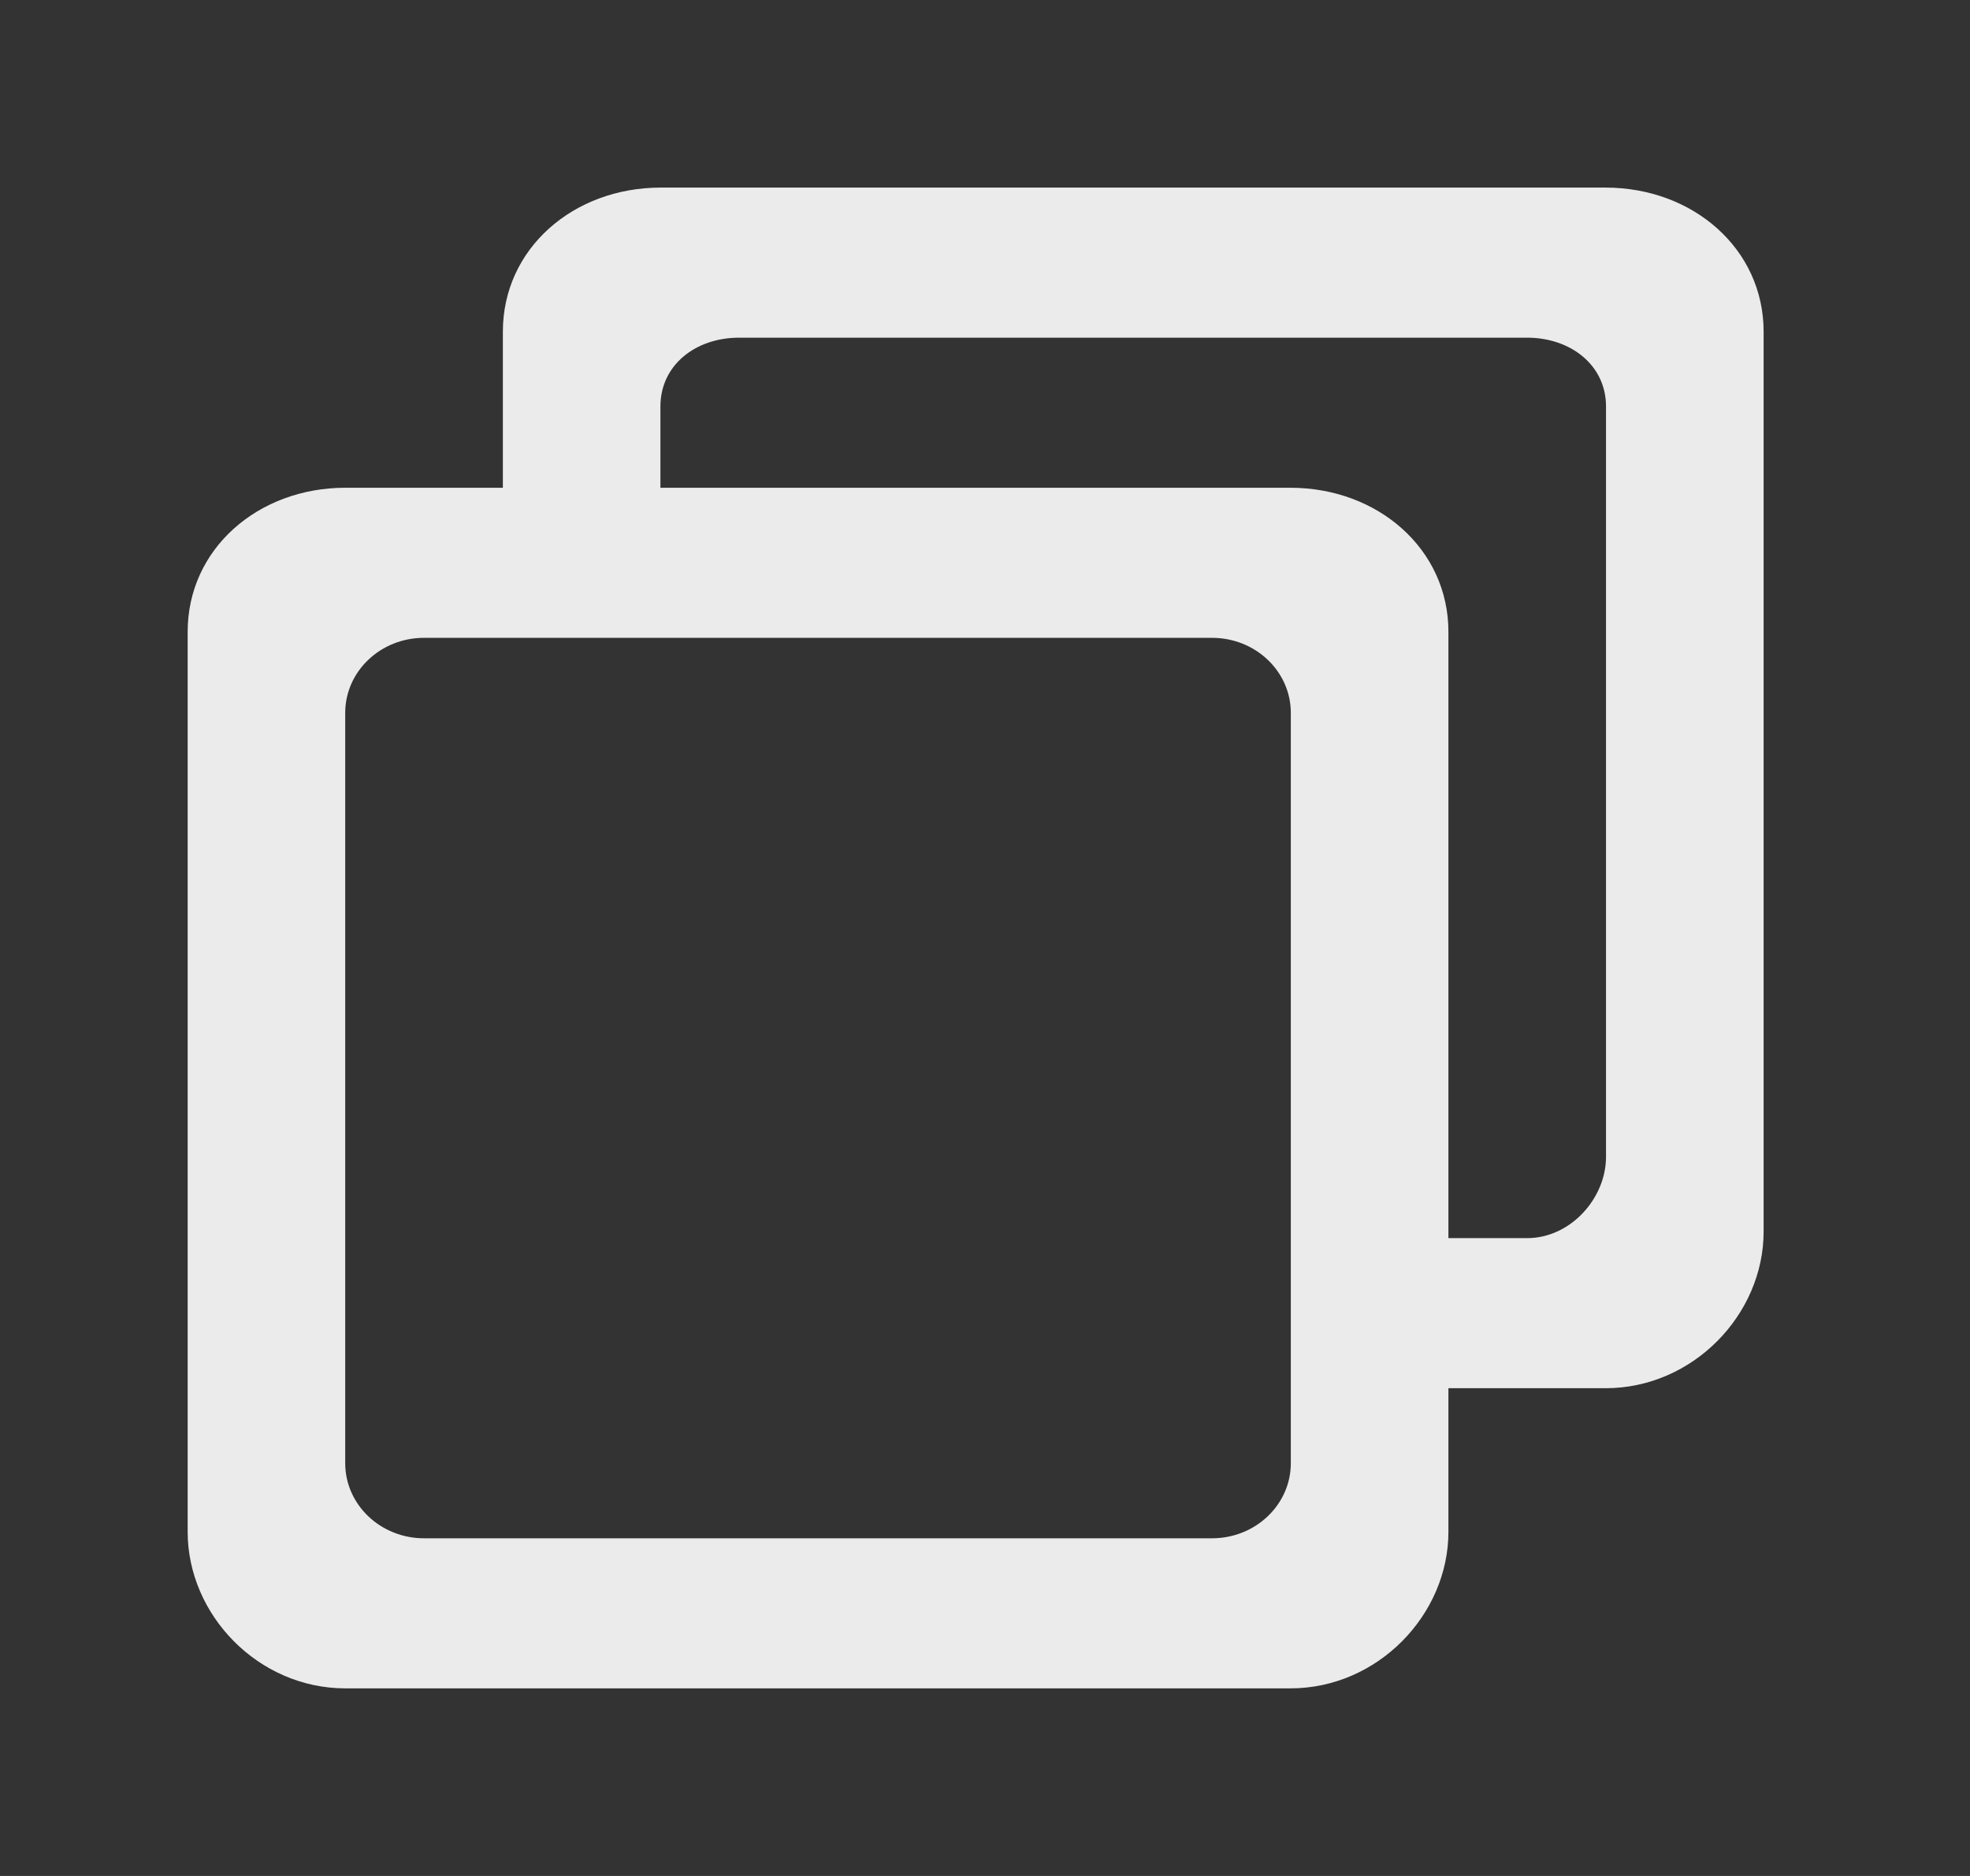 <!-- Generated by IcoMoon.io -->
<svg version="1.1" xmlns="http://www.w3.org/2000/svg" width="42" height="40" viewBox="0 0 42 40">
<rect x="0" y="0" width="42" height="40" fill="#333333" stroke="none"/>
<title>mp-multitasking-1</title>
<path fill="#ebebeb" d="M34.24 24.667c0 0.883-0.756 1.733-1.683 1.733h-1.677v-12.928c0-1.77-1.51-3.072-3.368-3.072h-13.432v-1.733c0-0.883 0.749-1.467 1.677-1.467h16.8c0.927 0 1.683 0.584 1.683 1.467v16zM27.52 31.2c0 0.883-0.753 1.6-1.68 1.6h-16.8c-0.927 0-1.68-0.717-1.68-1.6v-16c0-0.885 0.753-1.6 1.68-1.6h16.8c0.927 0 1.68 0.715 1.68 1.6v16zM34.232 4h-20.148c-1.86 0-3.363 1.302-3.363 3.072v3.328h-3.357c-1.86 0-3.363 1.302-3.363 3.072v19.19c0 1.77 1.504 3.338 3.363 3.338h20.148c1.858 0 3.368-1.568 3.368-3.338v-3.062h3.352c1.858 0 3.368-1.568 3.368-3.338v-19.19c0-1.77-1.51-3.072-3.368-3.072v0z"></path>
</svg>
